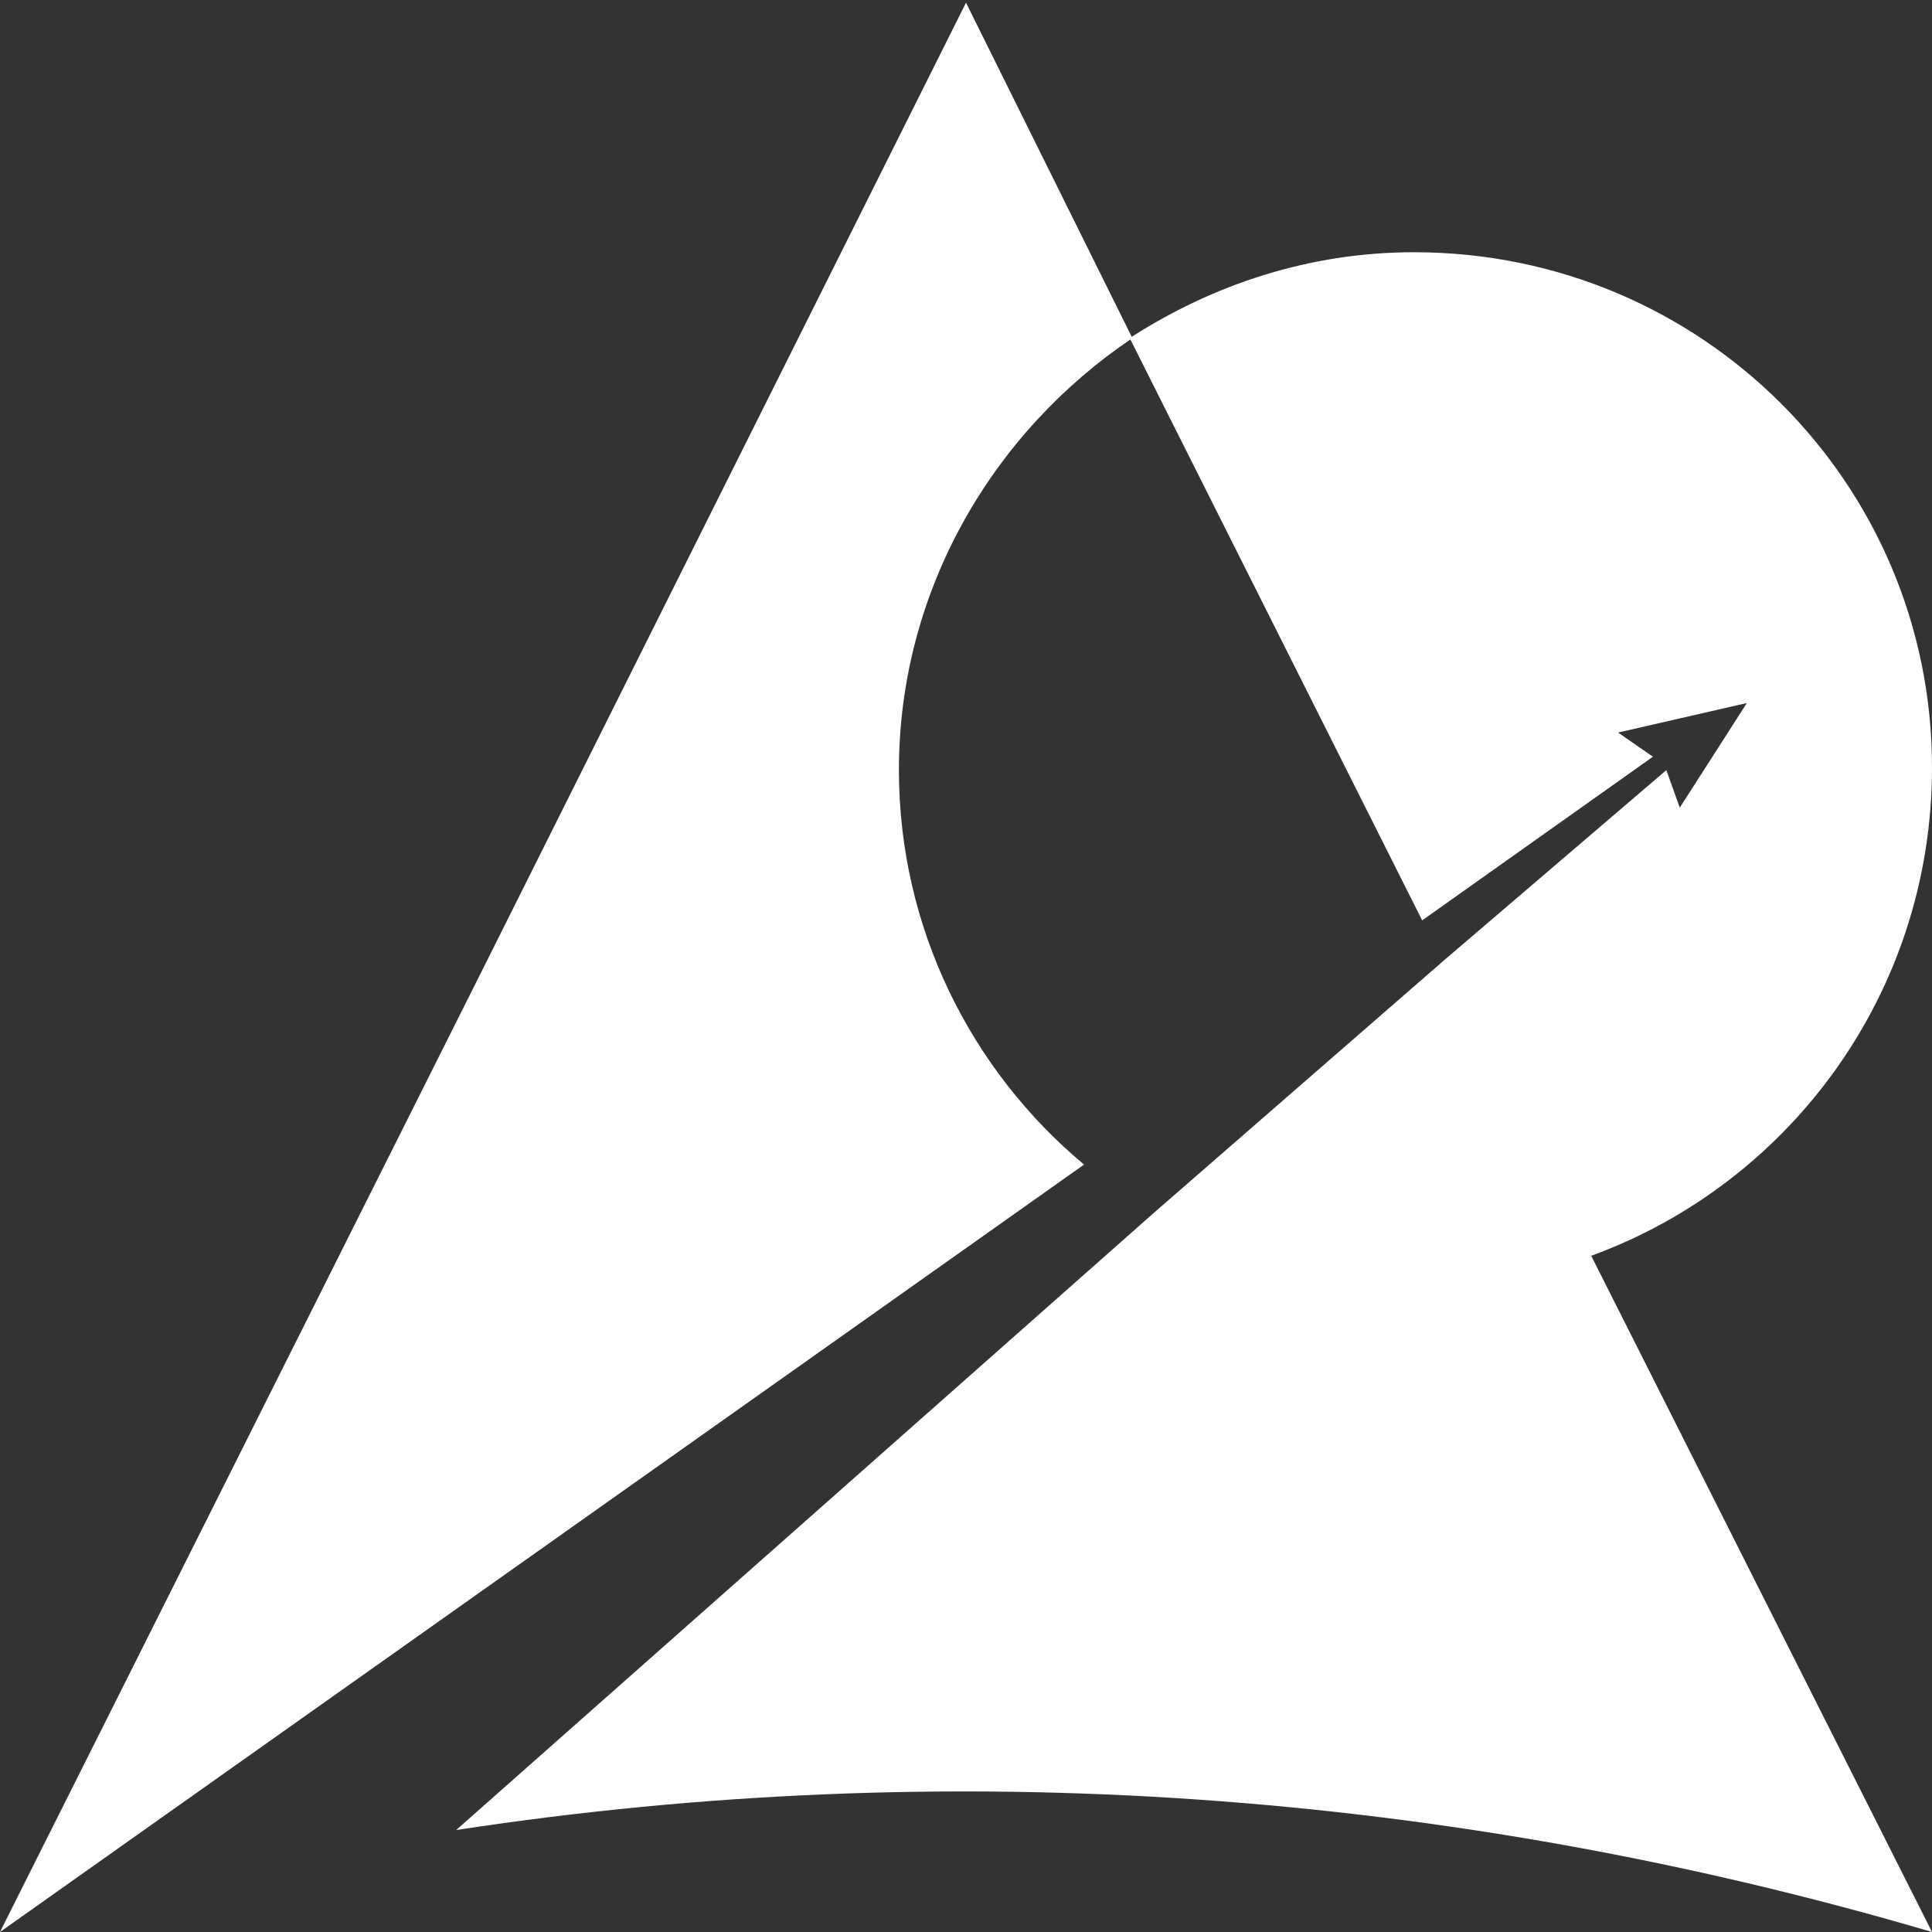 <?xml version="1.0" encoding="utf-8"?>
<!-- Generator: Adobe Illustrator 22.1.0, SVG Export Plug-In . SVG Version: 6.00 Build 0)  -->
<svg version="1.1" id="Layer_1" xmlns="http://www.w3.org/2000/svg" xmlns:xlink="http://www.w3.org/1999/xlink" x="0px" y="0px"
	 viewBox="0 0 72 72" style="enable-background:new 0 0 72 72;" xml:space="preserve">
<rect x="0" y="0" width="72" height="72" fill="#333333" stroke="none"/>
<style type="text/css">
	.st0{fill:#FFFFFF;}
</style>
<g>
	<path class="st0" d="M72,28.6C72,18,63.4,9.4,52.7,9.4c-3.9,0-7.5,1.2-10.6,3.2l10.9,21.7l8.6-6.1l-1.3-0.9l4.8-1.1l-2.5,3.9
		l-0.5-1.4l-8.3,7.1L43,45.2l-26,23c18.3-2.8,37-1.5,55,3.8L59.3,46.8C66.7,44.1,72,37,72,28.6z"/>
	<path class="st0" d="M18,36.1L0,72l40.4-28.6c-4.2-3.5-6.9-8.8-6.9-14.7c0-6.7,3.5-12.6,8.7-16.1L36,0.1L18,36.1z"/>
</g>
</svg>
